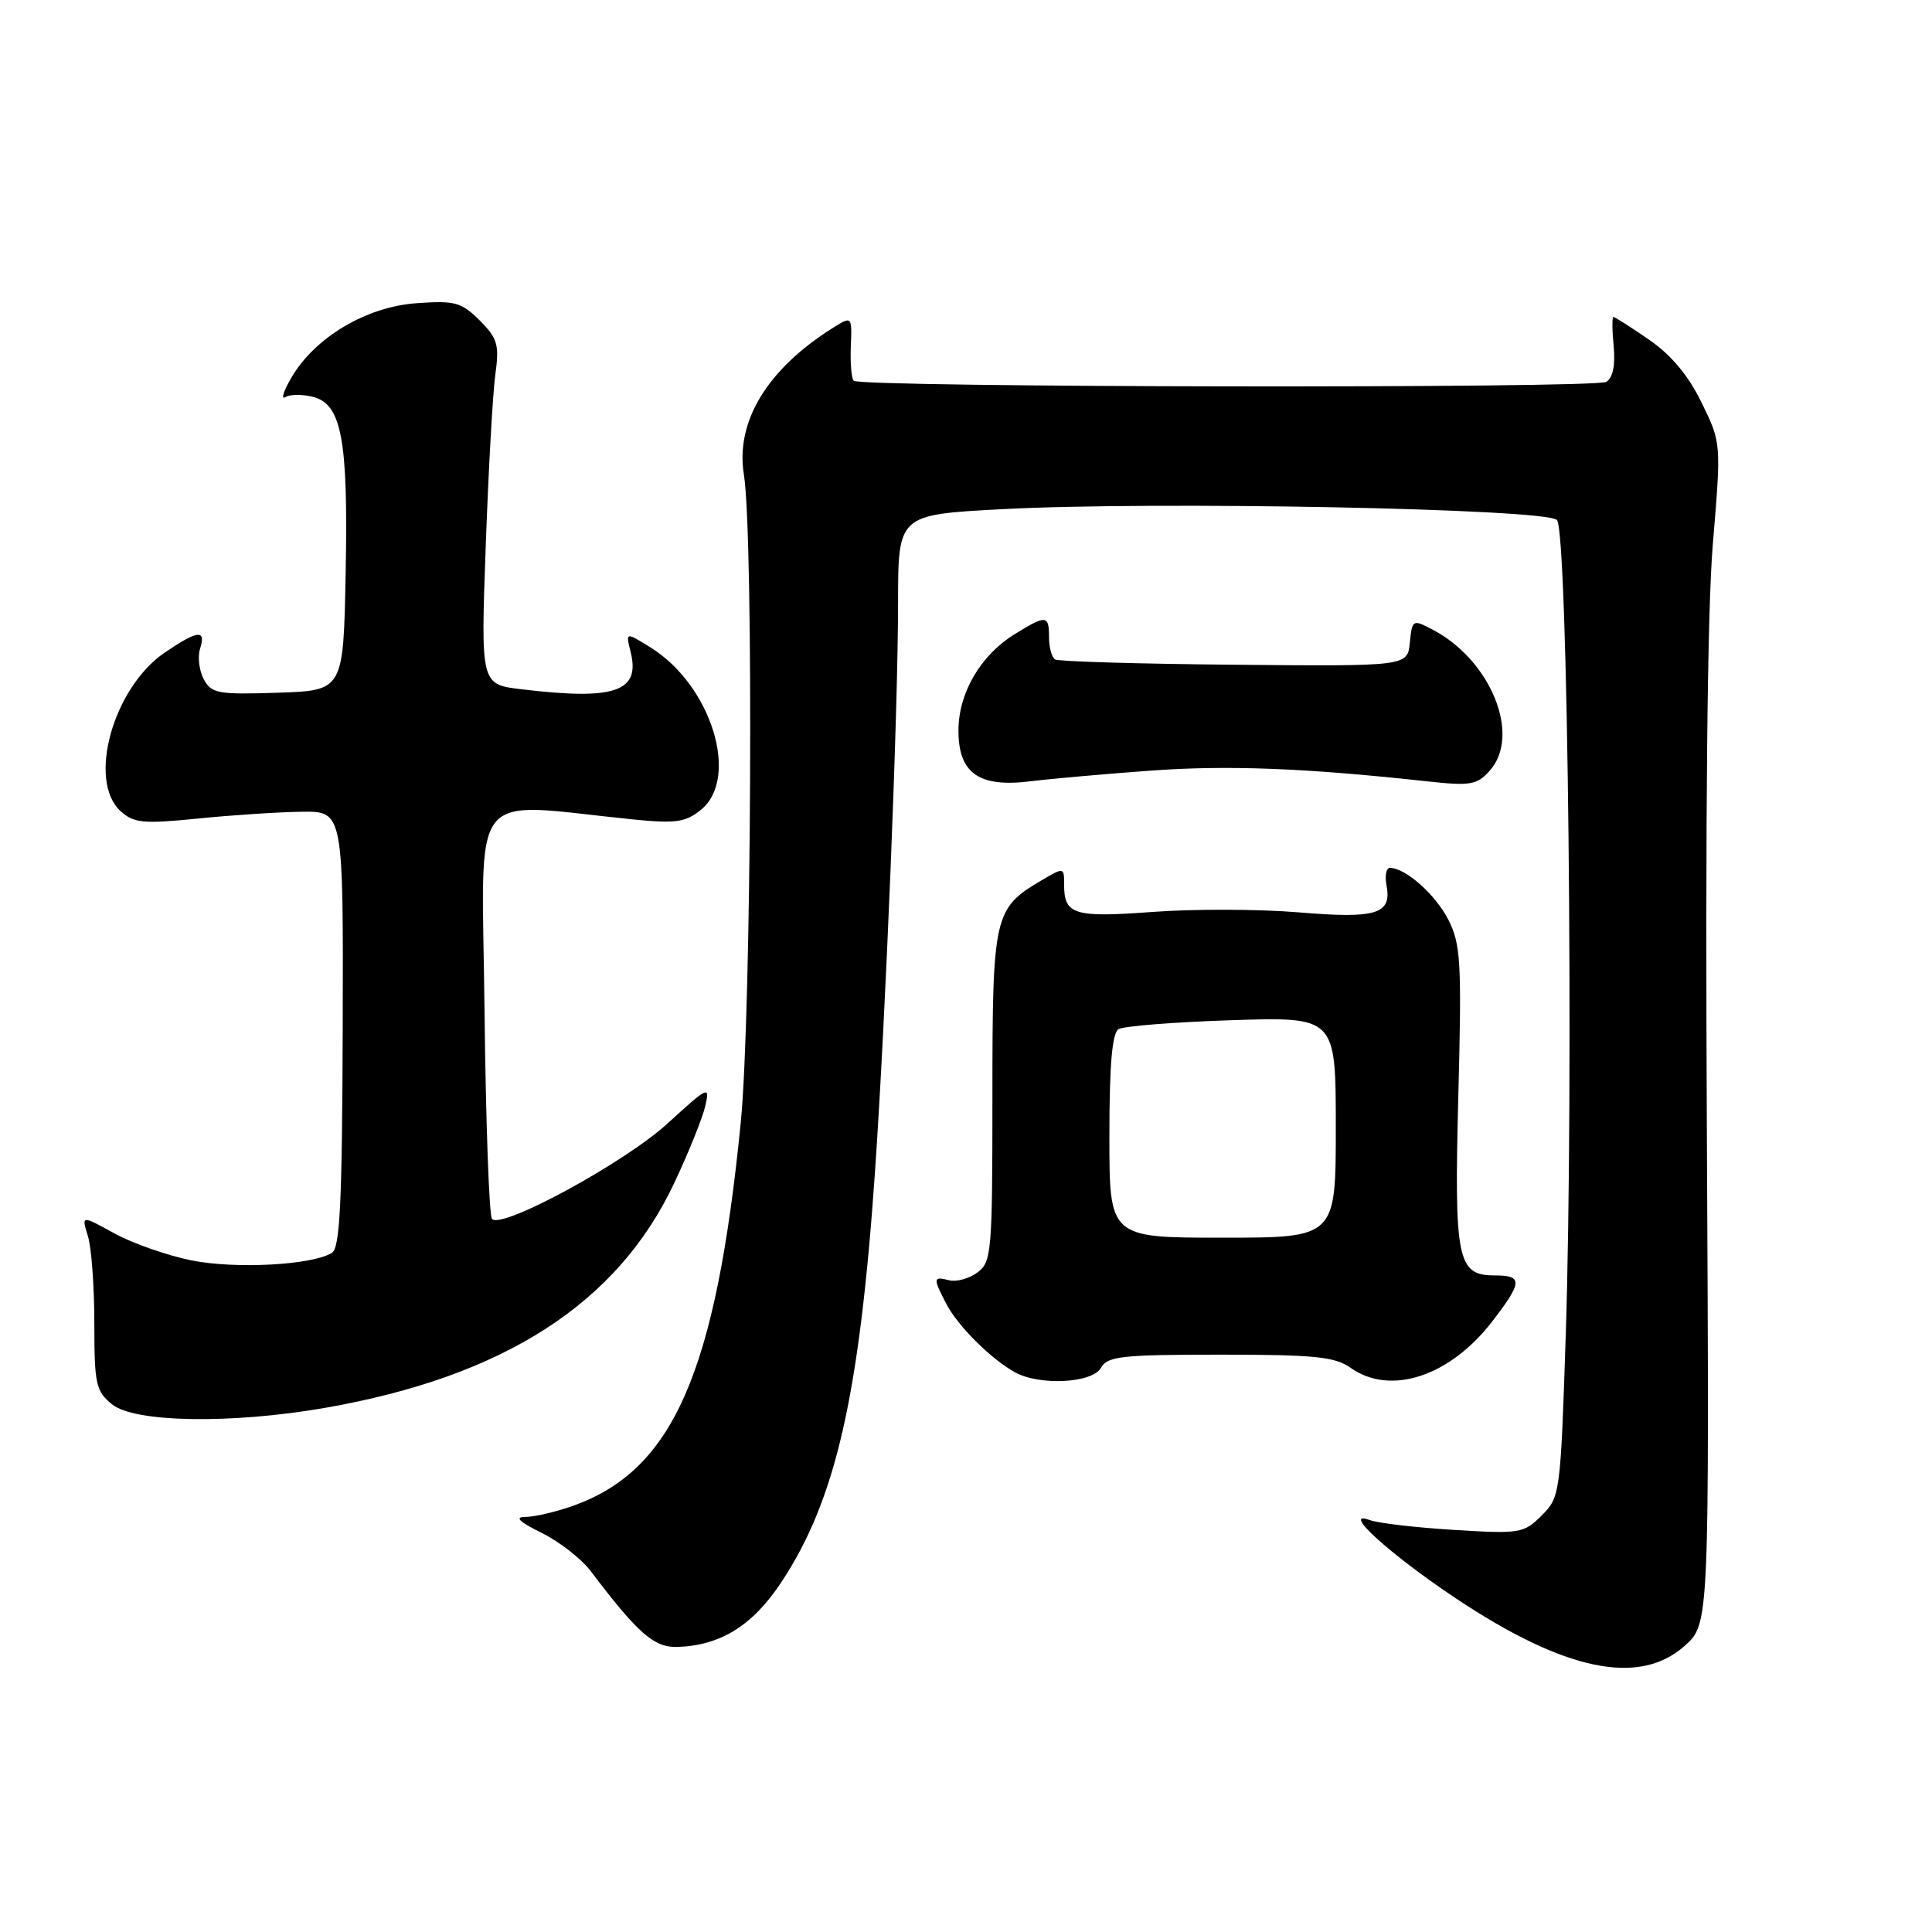 <?xml version="1.0" encoding="UTF-8" standalone="no"?>
<!DOCTYPE svg PUBLIC "-//W3C//DTD SVG 1.1//EN" "http://www.w3.org/Graphics/SVG/1.1/DTD/svg11.dtd" >
<svg xmlns="http://www.w3.org/2000/svg" xmlns:xlink="http://www.w3.org/1999/xlink" version="1.1" viewBox="0 0 256 256">
 <g >
 <path fill="currentColor"
d=" M 223.23 218.08 C 226.50 215.16 226.50 215.16 226.17 150.33 C 225.95 108.21 226.23 80.80 226.96 72.09 C 228.08 58.68 228.08 58.68 225.46 53.33 C 223.71 49.74 221.42 47.01 218.49 45.00 C 216.10 43.35 213.98 42.00 213.79 42.00 C 213.60 42.00 213.61 43.75 213.82 45.88 C 214.06 48.40 213.71 50.06 212.84 50.60 C 211.40 51.49 114.02 51.35 113.12 50.45 C 112.82 50.16 112.65 48.09 112.74 45.87 C 112.90 41.84 112.90 41.84 110.20 43.55 C 101.60 49.00 97.44 55.92 98.57 62.89 C 99.88 71.04 99.58 134.48 98.15 148.79 C 94.85 181.95 89.19 194.85 75.87 199.55 C 73.60 200.35 70.79 201.00 69.62 201.00 C 68.13 201.00 68.77 201.63 71.77 203.11 C 74.12 204.28 77.04 206.55 78.27 208.18 C 84.51 216.42 86.66 218.31 89.70 218.23 C 95.42 218.06 99.70 215.43 103.49 209.71 C 110.75 198.78 113.90 184.94 115.96 155.00 C 117.37 134.45 118.99 94.39 119.00 79.85 C 119.00 68.20 119.00 68.20 132.75 67.47 C 152.95 66.39 204.79 67.39 206.30 68.90 C 207.76 70.36 208.55 143.65 207.47 176.91 C 206.78 197.94 206.72 198.37 204.29 200.80 C 201.91 203.18 201.43 203.26 192.65 202.72 C 187.62 202.41 182.60 201.83 181.50 201.42 C 177.56 199.96 184.17 205.97 192.94 211.81 C 207.36 221.42 217.22 223.46 223.23 218.08 Z  M 43.12 186.54 C 66.77 182.40 81.80 172.73 89.31 156.82 C 91.21 152.80 93.07 148.19 93.44 146.60 C 94.09 143.81 93.89 143.90 88.45 148.87 C 82.80 154.04 66.55 162.88 65.20 161.53 C 64.81 161.15 64.37 148.66 64.20 133.77 C 63.87 103.56 61.68 106.35 84.00 108.59 C 89.54 109.14 90.85 108.95 92.87 107.31 C 98.07 103.09 94.25 90.79 86.20 85.79 C 82.90 83.74 82.90 83.74 83.56 86.38 C 84.88 91.66 81.49 92.82 69.10 91.33 C 63.70 90.69 63.70 90.69 64.36 72.42 C 64.72 62.38 65.29 52.13 65.63 49.66 C 66.18 45.68 65.94 44.85 63.56 42.46 C 61.13 40.04 60.30 39.81 55.15 40.18 C 48.51 40.66 41.71 44.72 38.61 50.04 C 37.56 51.83 37.21 52.99 37.81 52.62 C 38.41 52.24 40.05 52.23 41.45 52.58 C 45.28 53.54 46.15 58.23 45.80 76.00 C 45.50 91.50 45.50 91.50 36.81 91.79 C 28.87 92.05 28.01 91.89 27.00 90.00 C 26.39 88.86 26.17 87.04 26.51 85.96 C 27.34 83.37 26.22 83.49 21.84 86.46 C 14.98 91.13 11.54 103.47 15.99 107.49 C 17.74 109.07 18.96 109.19 26.24 108.46 C 30.78 108.00 36.98 107.60 40.00 107.56 C 45.50 107.50 45.50 107.50 45.41 136.34 C 45.34 159.36 45.05 165.35 43.98 166.01 C 41.35 167.64 31.16 168.18 25.33 167.00 C 22.13 166.35 17.54 164.74 15.14 163.42 C 10.79 161.02 10.79 161.02 11.64 163.76 C 12.12 165.27 12.50 170.48 12.50 175.34 C 12.50 183.42 12.70 184.34 14.86 186.09 C 17.84 188.50 30.68 188.71 43.12 186.54 Z  M 145.88 181.25 C 146.74 179.71 148.60 179.50 161.68 179.50 C 174.19 179.50 176.89 179.77 178.97 181.25 C 184.25 184.98 192.12 182.39 197.75 175.07 C 201.76 169.86 201.80 169.00 198.04 169.00 C 193.09 169.00 192.67 166.94 193.24 145.07 C 193.69 127.53 193.56 125.13 191.93 121.90 C 190.24 118.56 186.25 115.00 184.17 115.00 C 183.68 115.00 183.48 116.04 183.72 117.31 C 184.45 121.13 182.39 121.76 172.07 120.89 C 166.89 120.46 158.22 120.43 152.80 120.83 C 142.31 121.61 141.00 121.21 141.00 117.24 C 141.00 114.89 141.00 114.89 137.96 116.68 C 131.70 120.38 131.50 121.28 131.50 145.32 C 131.50 165.99 131.39 167.23 129.50 168.62 C 128.40 169.43 126.71 169.89 125.75 169.64 C 123.63 169.09 123.61 169.35 125.41 172.80 C 126.94 175.73 131.31 180.08 134.50 181.84 C 137.77 183.64 144.74 183.28 145.88 181.25 Z  M 152.50 102.11 C 162.71 101.37 172.96 101.77 189.00 103.52 C 194.83 104.16 195.69 104.02 197.38 102.14 C 201.60 97.46 197.56 87.46 189.81 83.42 C 187.19 82.05 187.12 82.08 186.81 85.15 C 186.50 88.29 186.50 88.29 163.55 88.08 C 150.93 87.97 140.24 87.65 139.80 87.38 C 139.36 87.10 139.00 85.78 139.00 84.44 C 139.00 81.48 138.64 81.44 134.42 84.05 C 129.91 86.84 127.00 91.84 127.00 96.81 C 127.00 102.45 129.70 104.37 136.50 103.53 C 139.25 103.19 146.45 102.55 152.50 102.11 Z  M 147.00 150.56 C 147.00 141.13 147.36 136.90 148.21 136.37 C 148.87 135.96 155.62 135.43 163.21 135.18 C 177.00 134.74 177.00 134.74 177.00 149.37 C 177.00 164.00 177.00 164.00 162.00 164.00 C 147.00 164.00 147.00 164.00 147.00 150.56 Z "/>
</g>
</svg>